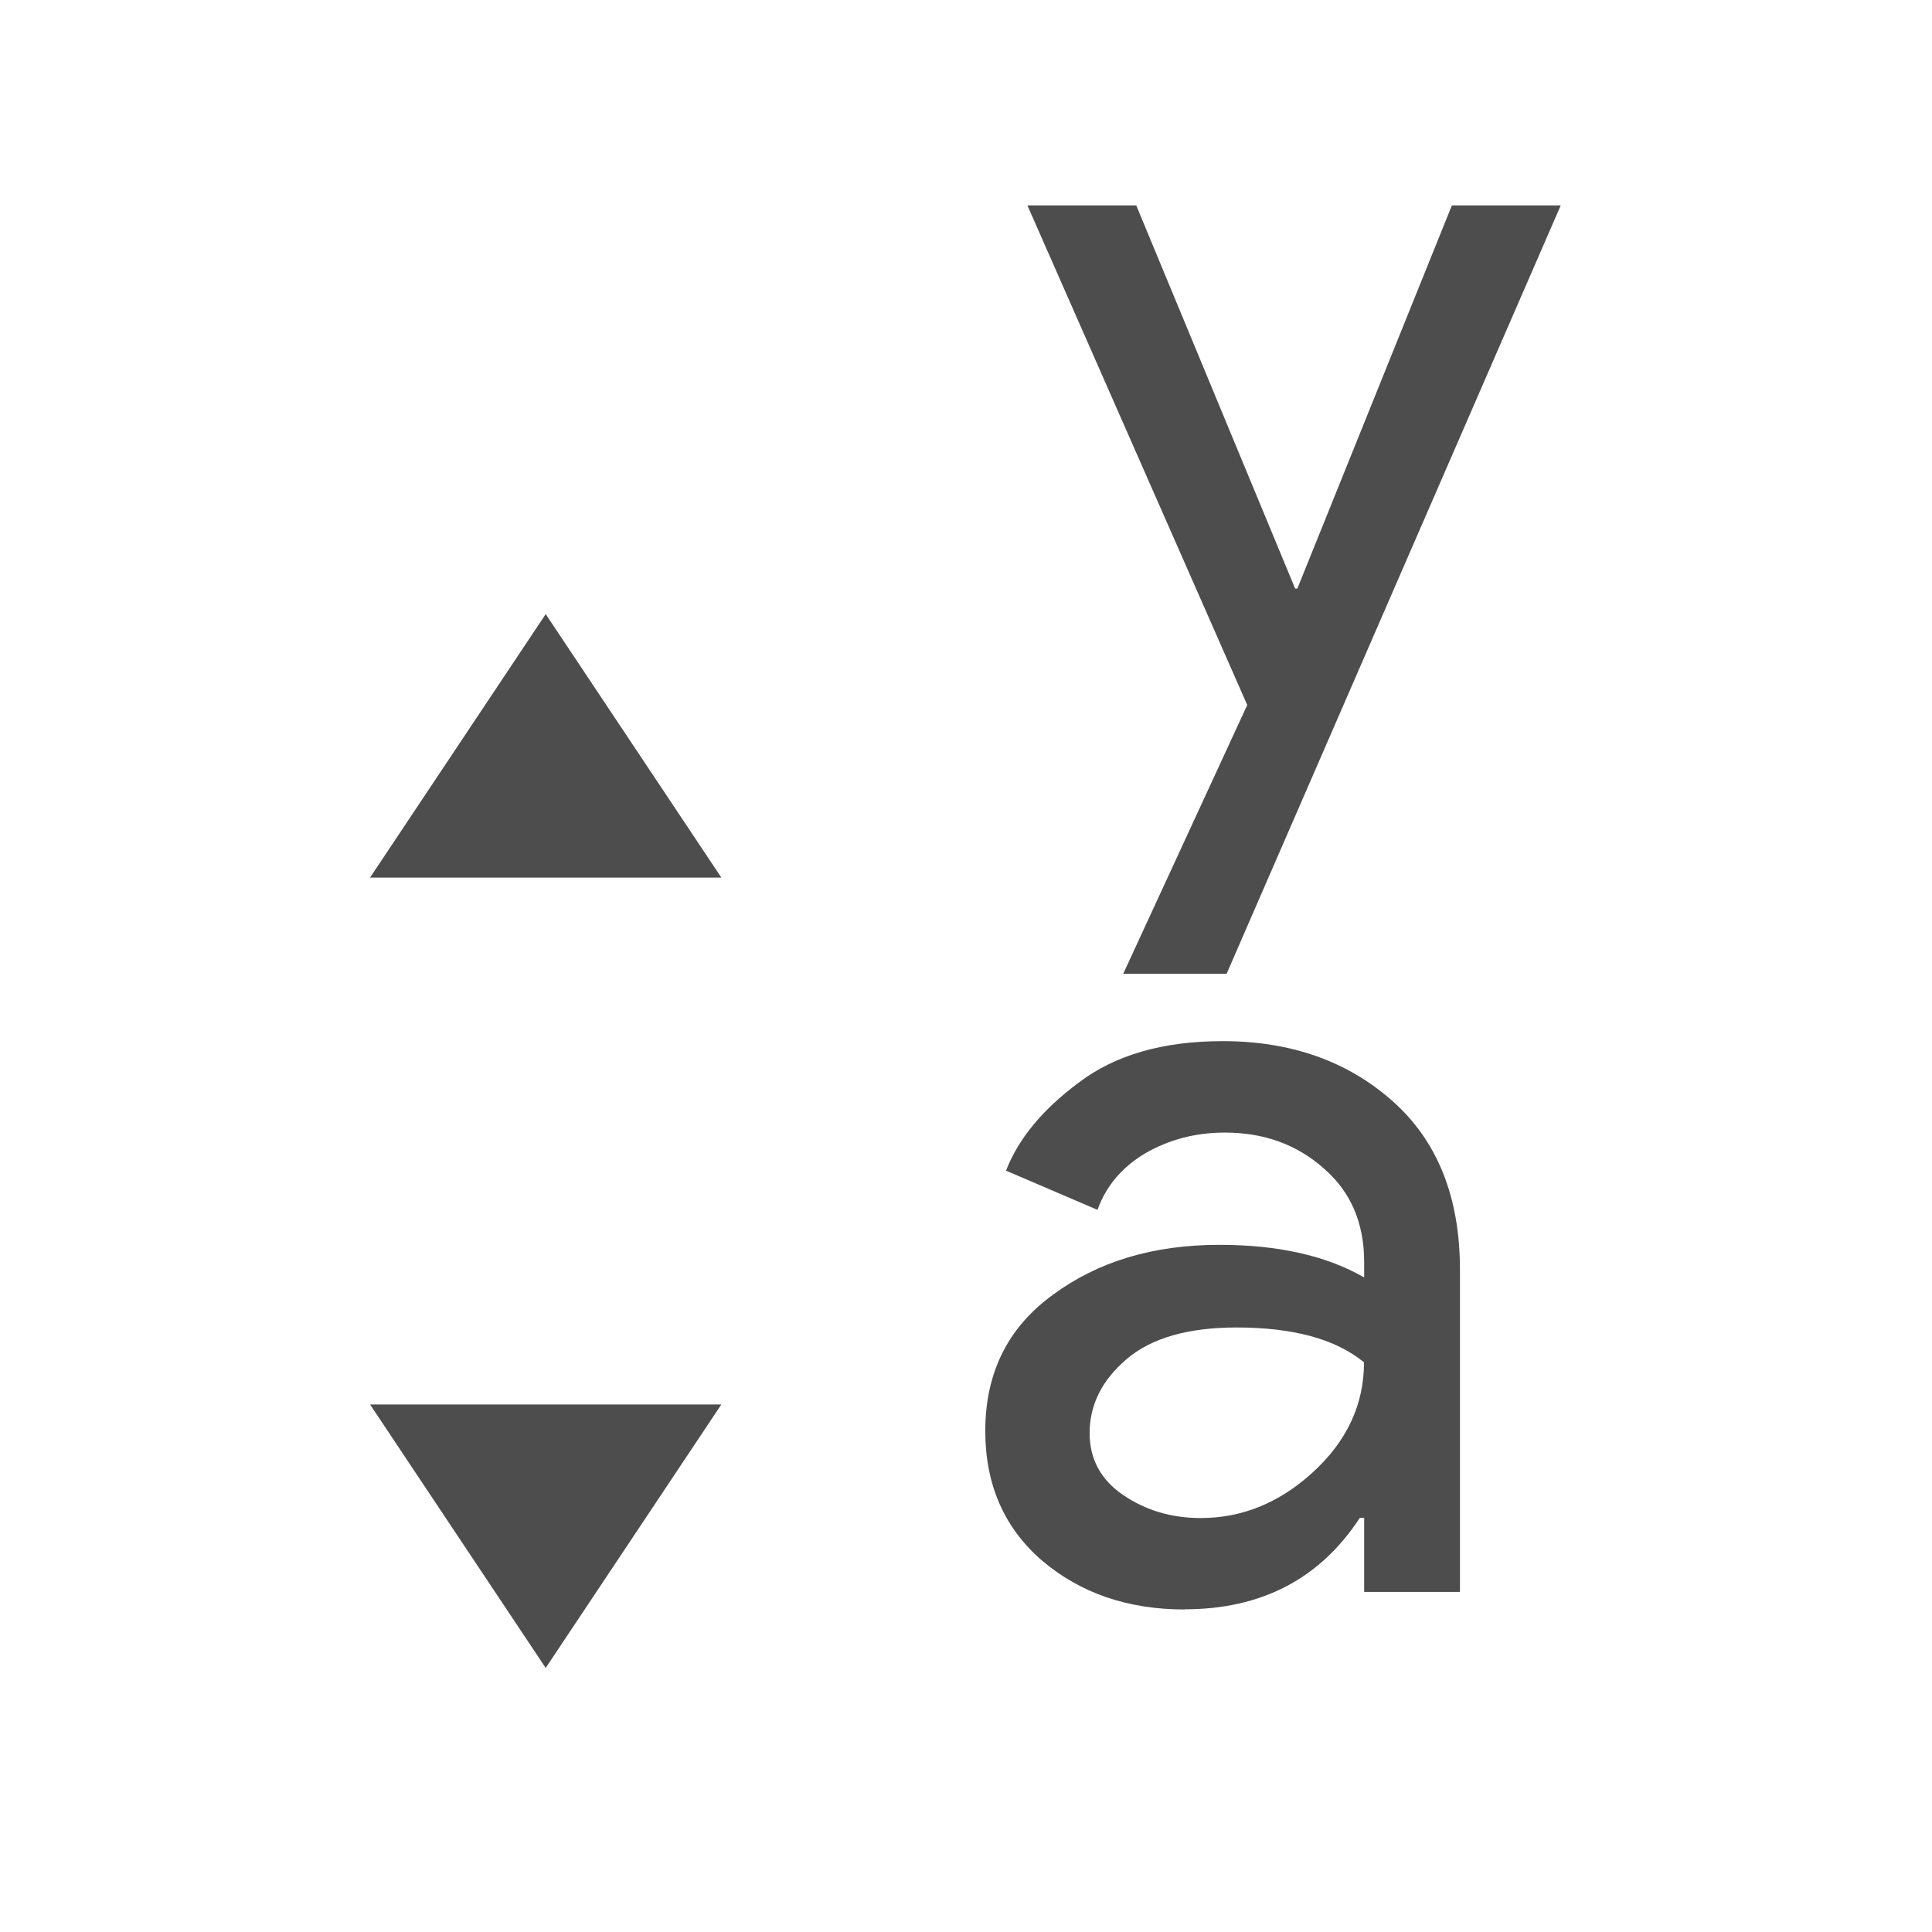 <?xml version="1.0" encoding="UTF-8" standalone="no"?>
<svg xmlns="http://www.w3.org/2000/svg" width="22" height="22" version="1.1" viewBox="0 0 22 22">
 <g transform="translate(1,-1031.362)">
  <g transform="translate(0.214,0.993)">
   <path d="m 5,1037.362 -2,3 4,0 -2,-3 z" style="opacity:1;fill:#4d4d4d;fill-opacity:1;"/>
   <path d="m 3,1046.362 2,3 2,-3 -4,0 z" style="opacity:1;fill:#4d4d4d;fill-opacity:1;"/>
   <g transform="matrix(0.785,0,0,0.785,-14.369,221.875)">
    <g style="font-size:13.75px;line-height:125%;letter-spacing:0px;word-spacing:0px;fill:#4d4d4d;fill-opacity:1;" transform="matrix(1.116,0,0,1.116,17.382,-117.487)">
     <g transform="matrix(1.029,0,0,1.029,0.371,-30.753)">
      <path style="font-family:'Product Sans';fill:#4d4d4d;fill-opacity:1" d="m 14.058,1049.391 q -1.073,0 -1.801,-0.619 -0.715,-0.619 -0.715,-1.636 0,-1.1 0.853,-1.719 0.853,-0.632 2.104,-0.632 1.114,0 1.829,0.412 l 0,-0.193 q 0,-0.743 -0.509,-1.183 -0.509,-0.454 -1.251,-0.454 -0.55,0 -1.004,0.261 -0.44,0.261 -0.605,0.715 l -1.155,-0.495 q 0.234,-0.605 0.921,-1.114 0.688,-0.522 1.815,-0.522 1.292,0 2.145,0.756 0.853,0.756 0.853,2.131 l 0,4.07 -1.21,0 0,-0.935 -0.055,0 q -0.756,1.155 -2.214,1.155 z m 0.206,-1.155 q 0.784,0 1.416,-0.578 0.646,-0.591 0.646,-1.389 -0.536,-0.44 -1.609,-0.44 -0.921,0 -1.389,0.399 -0.468,0.399 -0.468,0.935 0,0.495 0.426,0.784 0.426,0.289 0.976,0.289 z"/>
      <path style="font-family:'Product Sans';fill:#4d4d4d;fill-opacity:1" d="m 14.59,1041.362 -1.306,0 1.567,-3.396 -2.777,-6.311 1.375,0 2.007,4.84 0.028,0 1.952,-4.84 1.375,0 -4.221,9.707 z"/>
     </g>
    </g>
   </g>
  </g>
 </g>
</svg>

